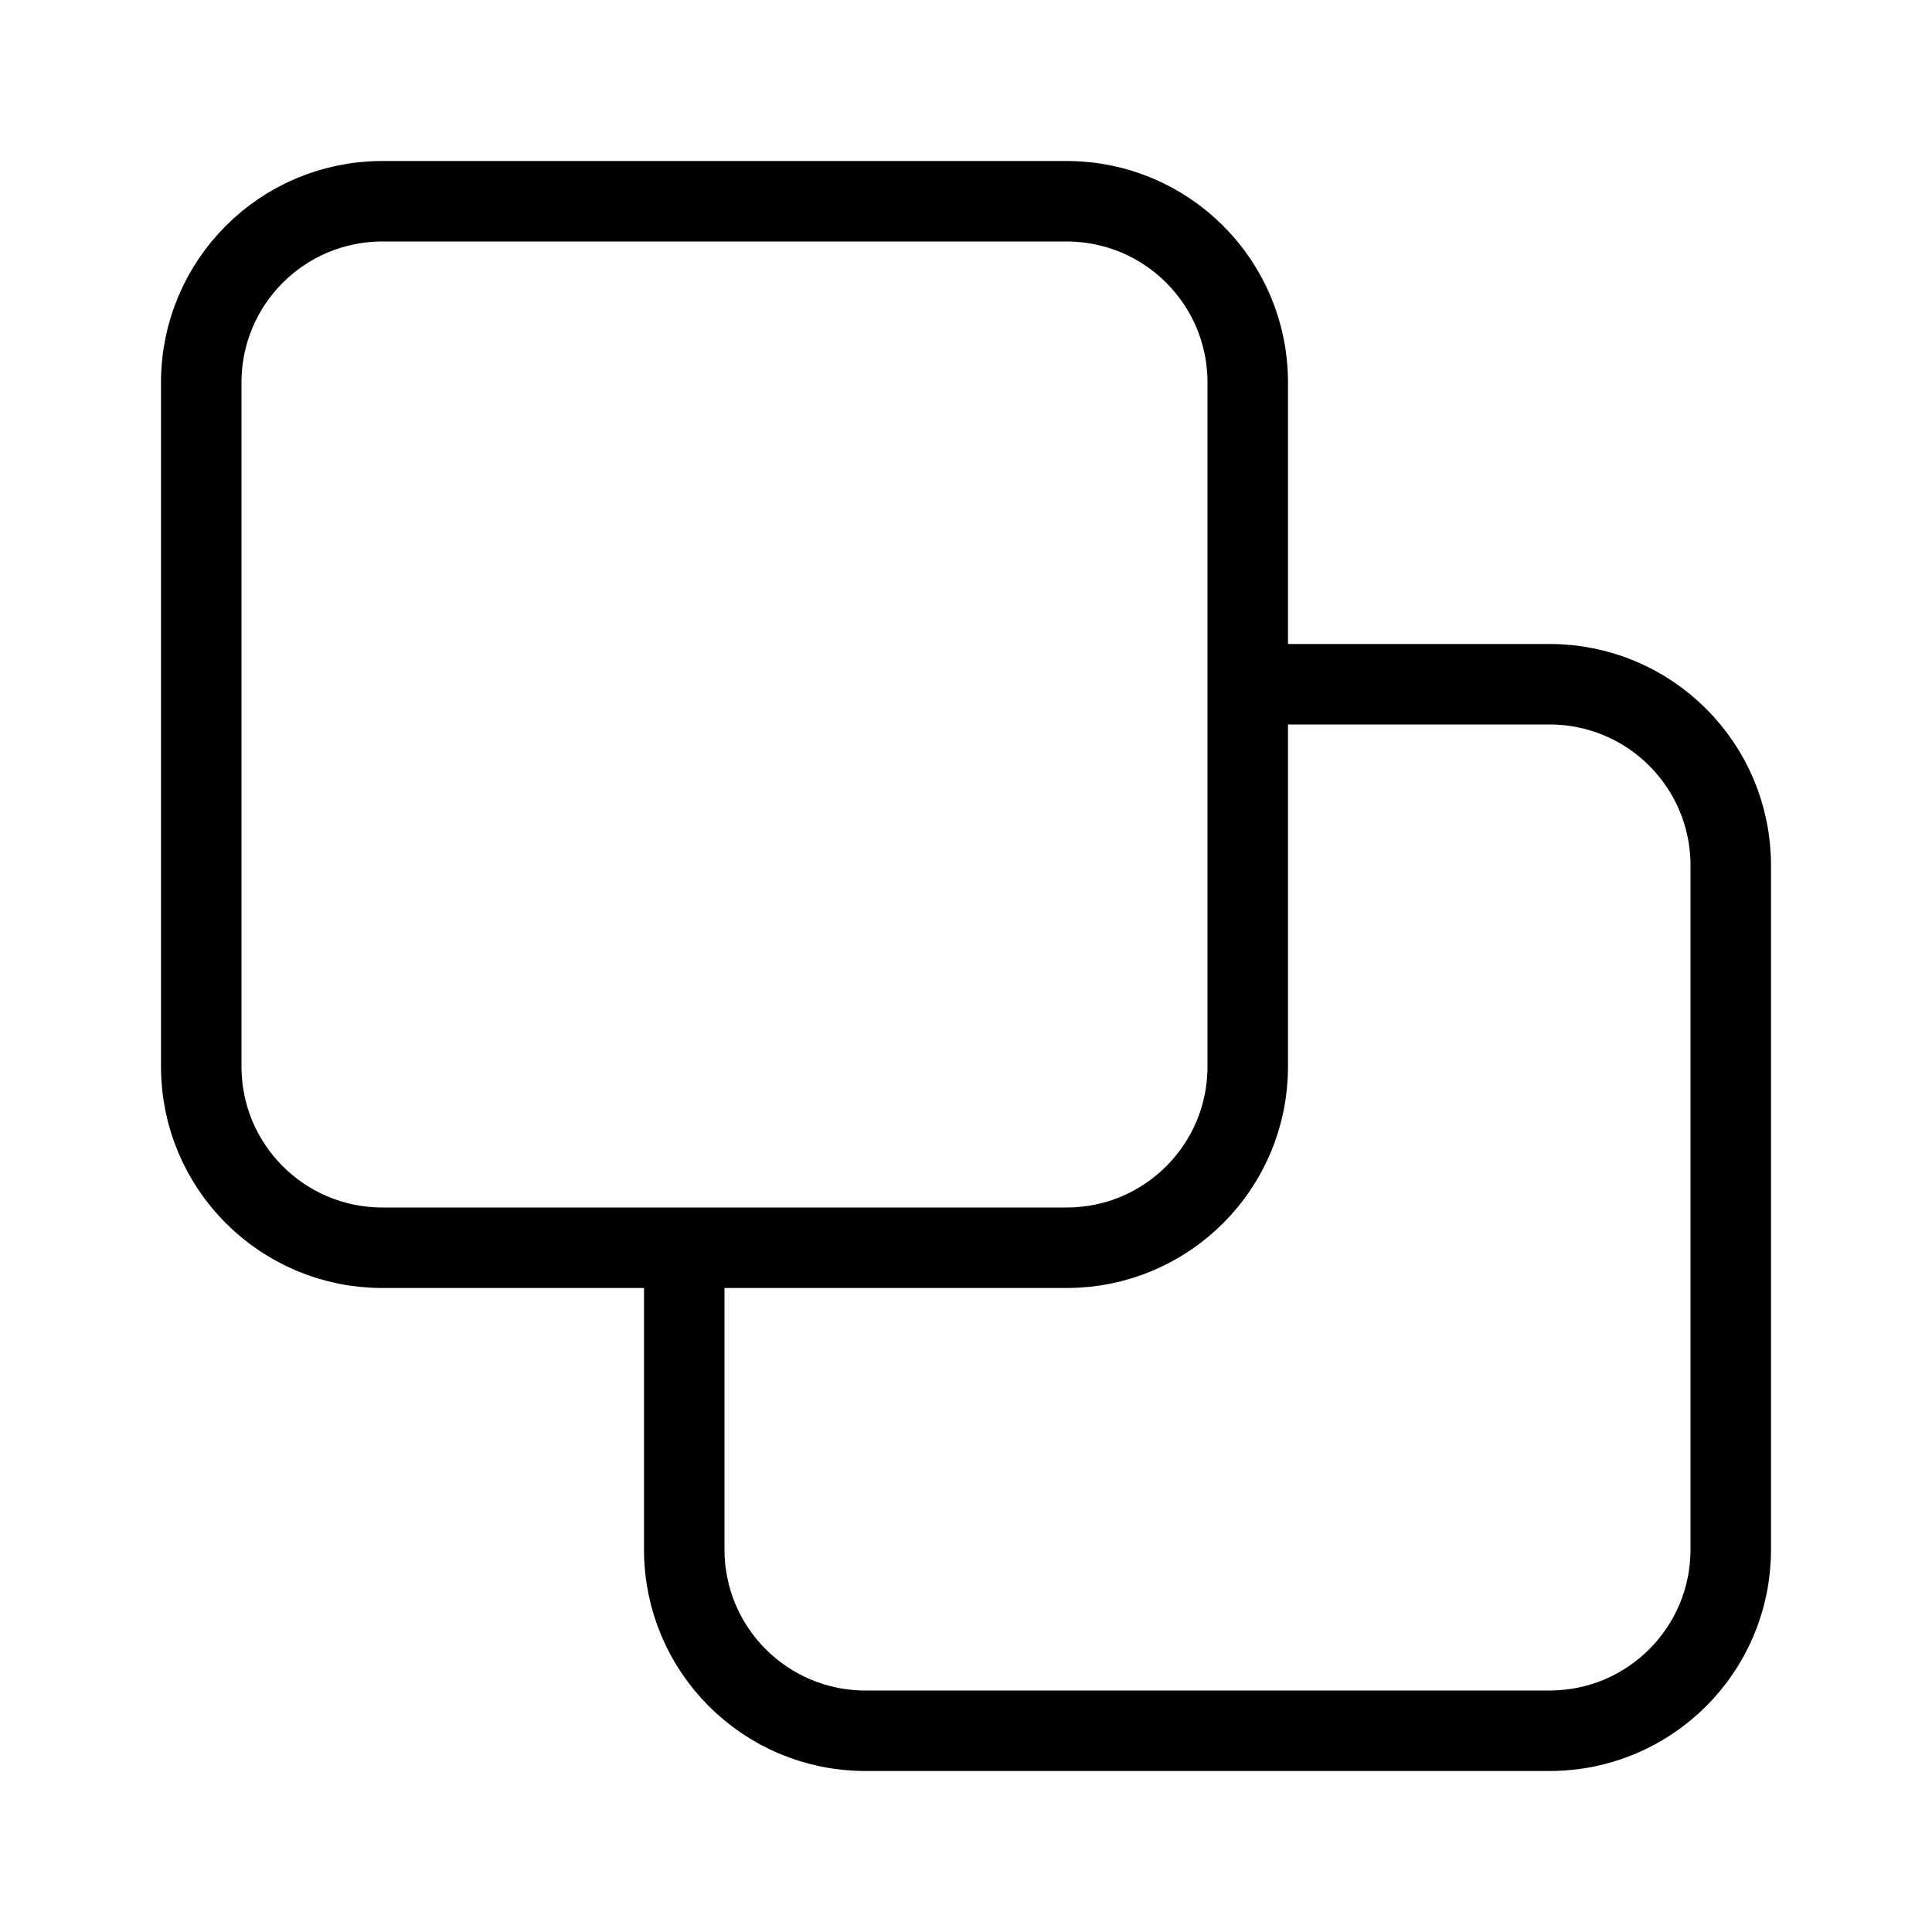 <svg width="24" height="24" viewBox="0 0 24 24" fill="none" xmlns="http://www.w3.org/2000/svg">
<path d="M8.5 15.5V19.25C8.5 20.493 9.507 21.5 10.75 21.5H19.25C20.493 21.5 21.5 20.493 21.5 19.25V10.75C21.5 9.507 20.493 8.5 19.25 8.5H15.5M13.25 15.5H4.75C3.507 15.5 2.5 14.493 2.5 13.25V4.75C2.5 3.507 3.507 2.5 4.75 2.5H13.25C14.493 2.5 15.5 3.507 15.5 4.75V13.25C15.5 14.493 14.493 15.5 13.25 15.5Z" stroke="black" stroke-linecap="round" stroke-linejoin="round"/>
</svg>
